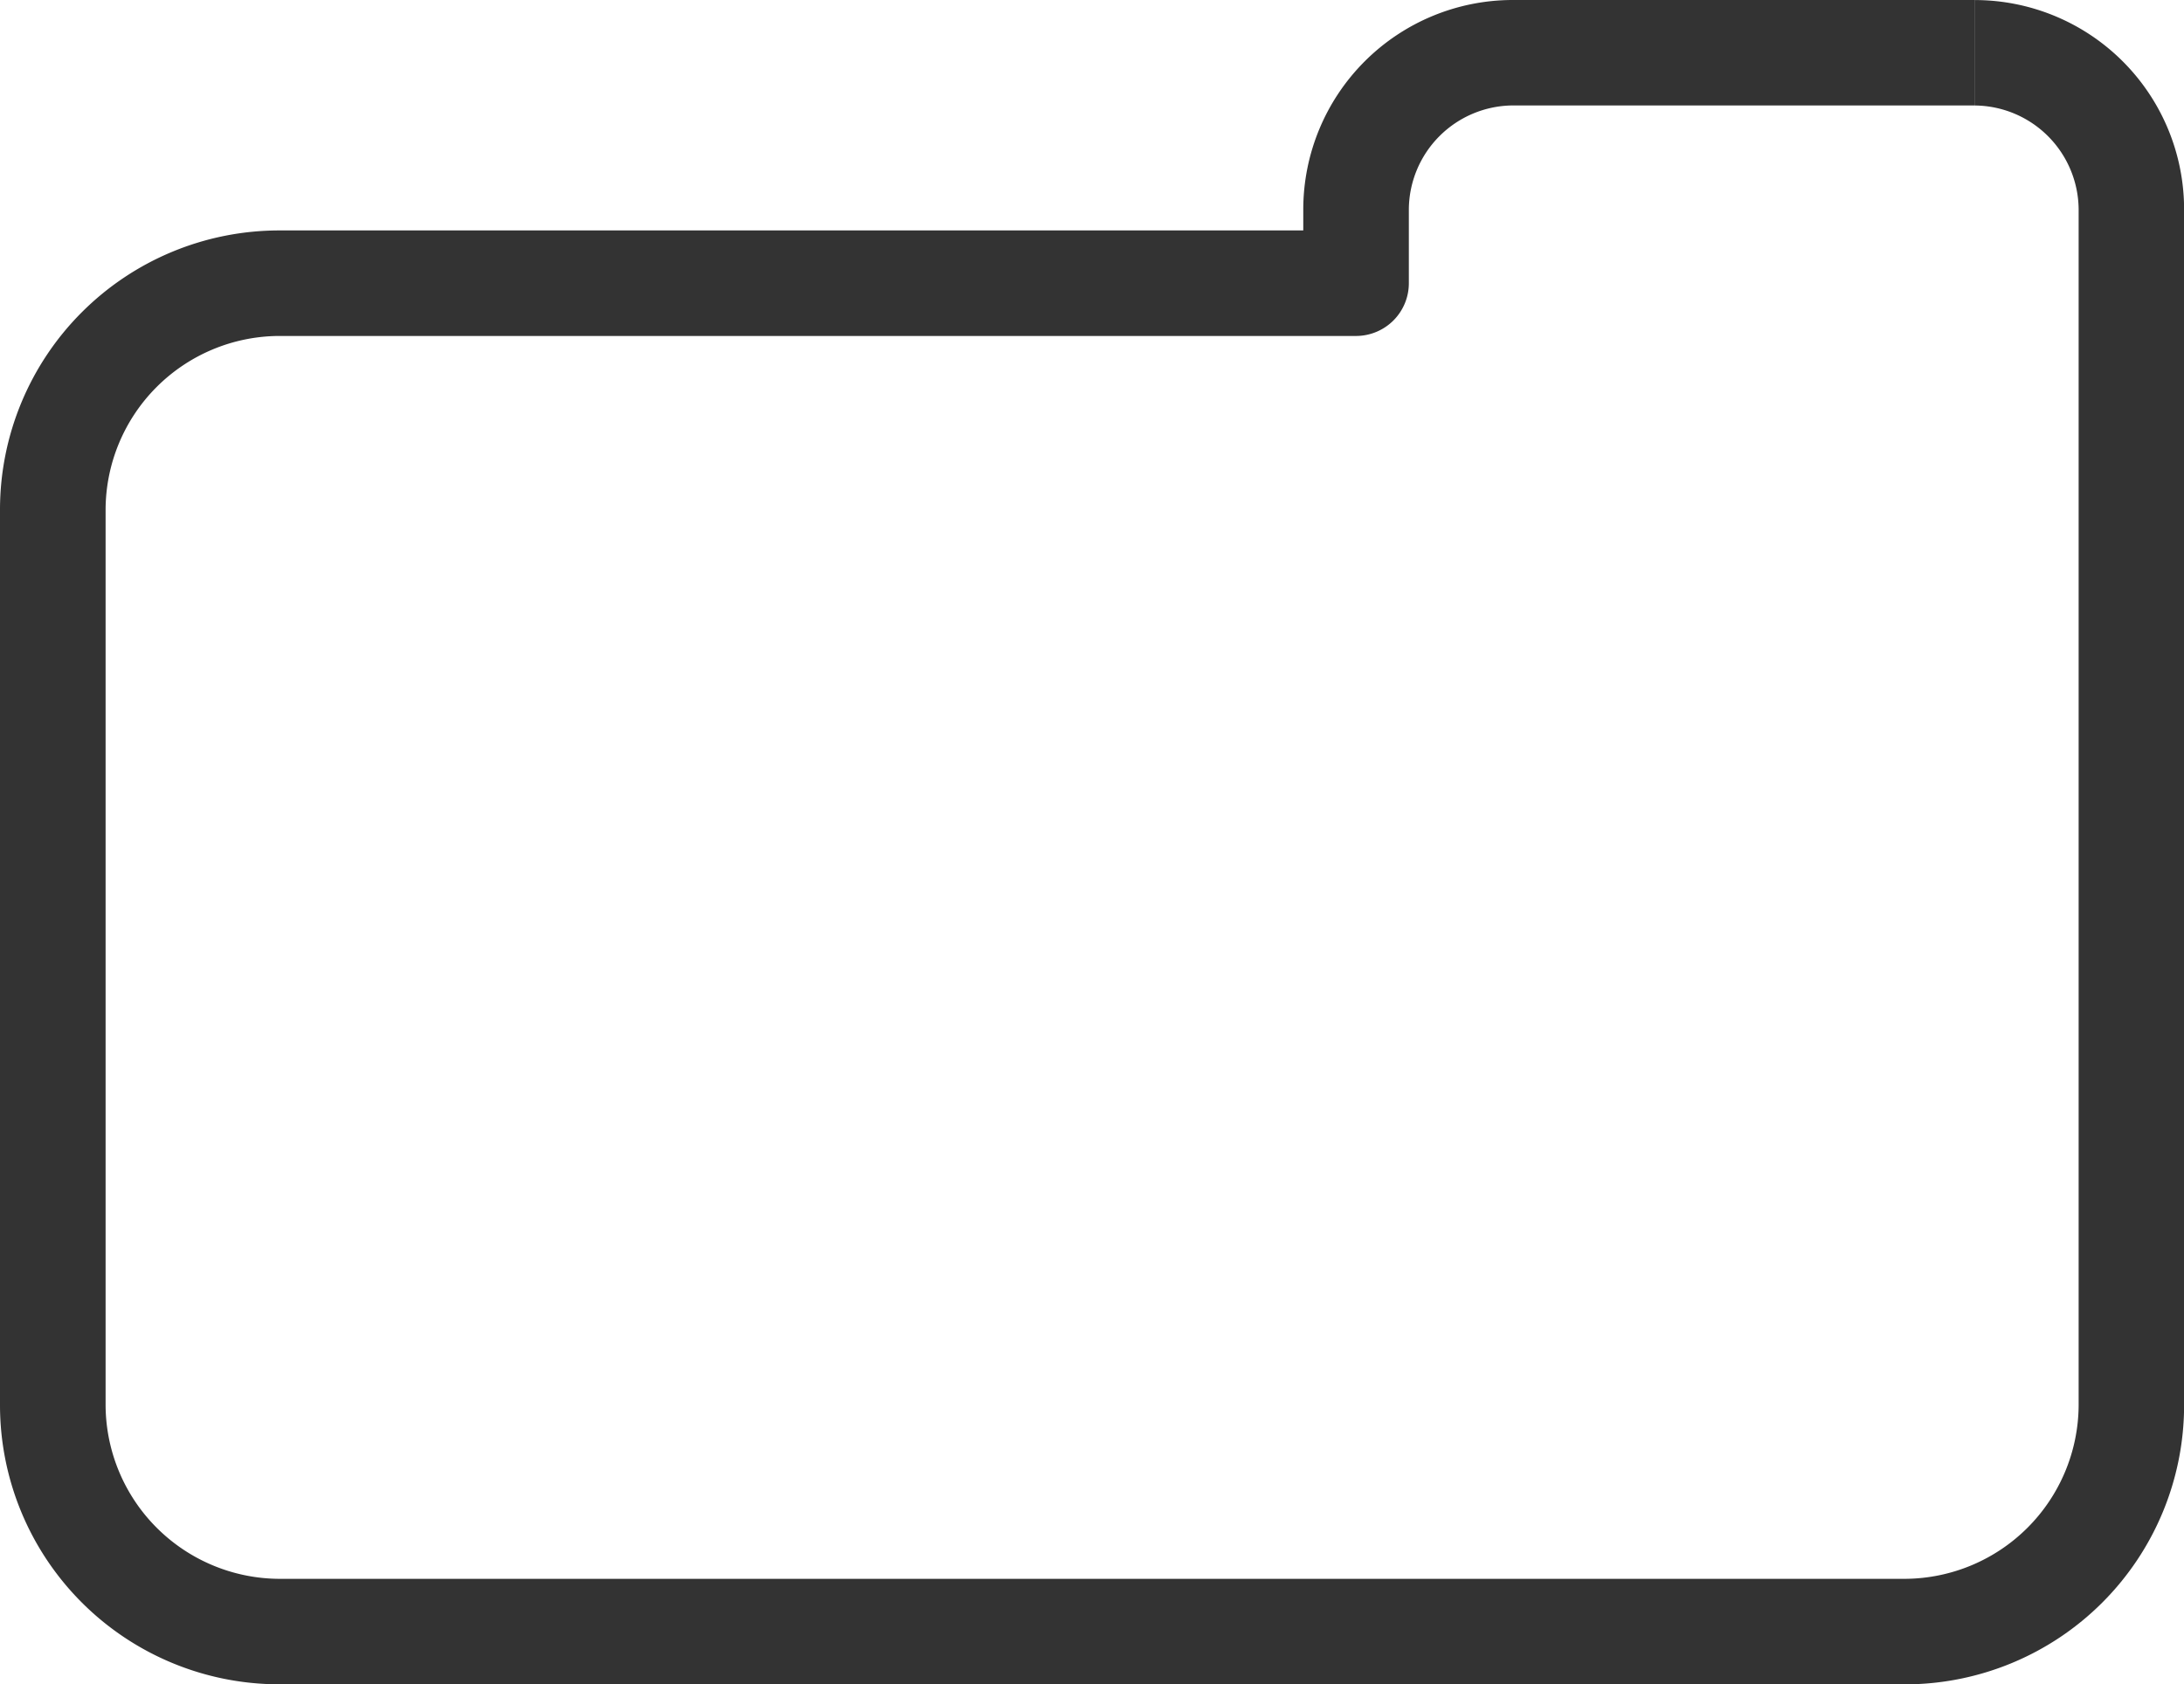 <svg xmlns="http://www.w3.org/2000/svg" width="84.26" height="64.993" viewBox="0 0 84.26 64.993">
  <g id="Group_1" data-name="Group 1" transform="translate(419.926 -293.922)">
    <path id="Path_1595" data-name="Path 1595" d="M-409.173,358.915a10.776,10.776,0,0,1-10.753-10.756h0V313.57a10.778,10.778,0,0,1,10.753-10.756h39.528v-.821a8.087,8.087,0,0,1,8.073-8.071h17.837v4.069h-17.837a4.039,4.039,0,0,0-4,4h0v2.855a2.035,2.035,0,0,1-.593,1.44h0a2.044,2.044,0,0,1-1.437.6h-41.569a6.724,6.724,0,0,0-6.681,6.685h0v34.589a6.731,6.731,0,0,0,6.681,6.685h62.753a6.733,6.733,0,0,0,6.687-6.685h0V301.993a4.038,4.038,0,0,0-4-4h0v-4.069a8.08,8.08,0,0,1,8.069,8.071h0v46.166a10.776,10.776,0,0,1-10.754,10.756h-62.753Z" fill="#333"/>
  </g>
</svg>
